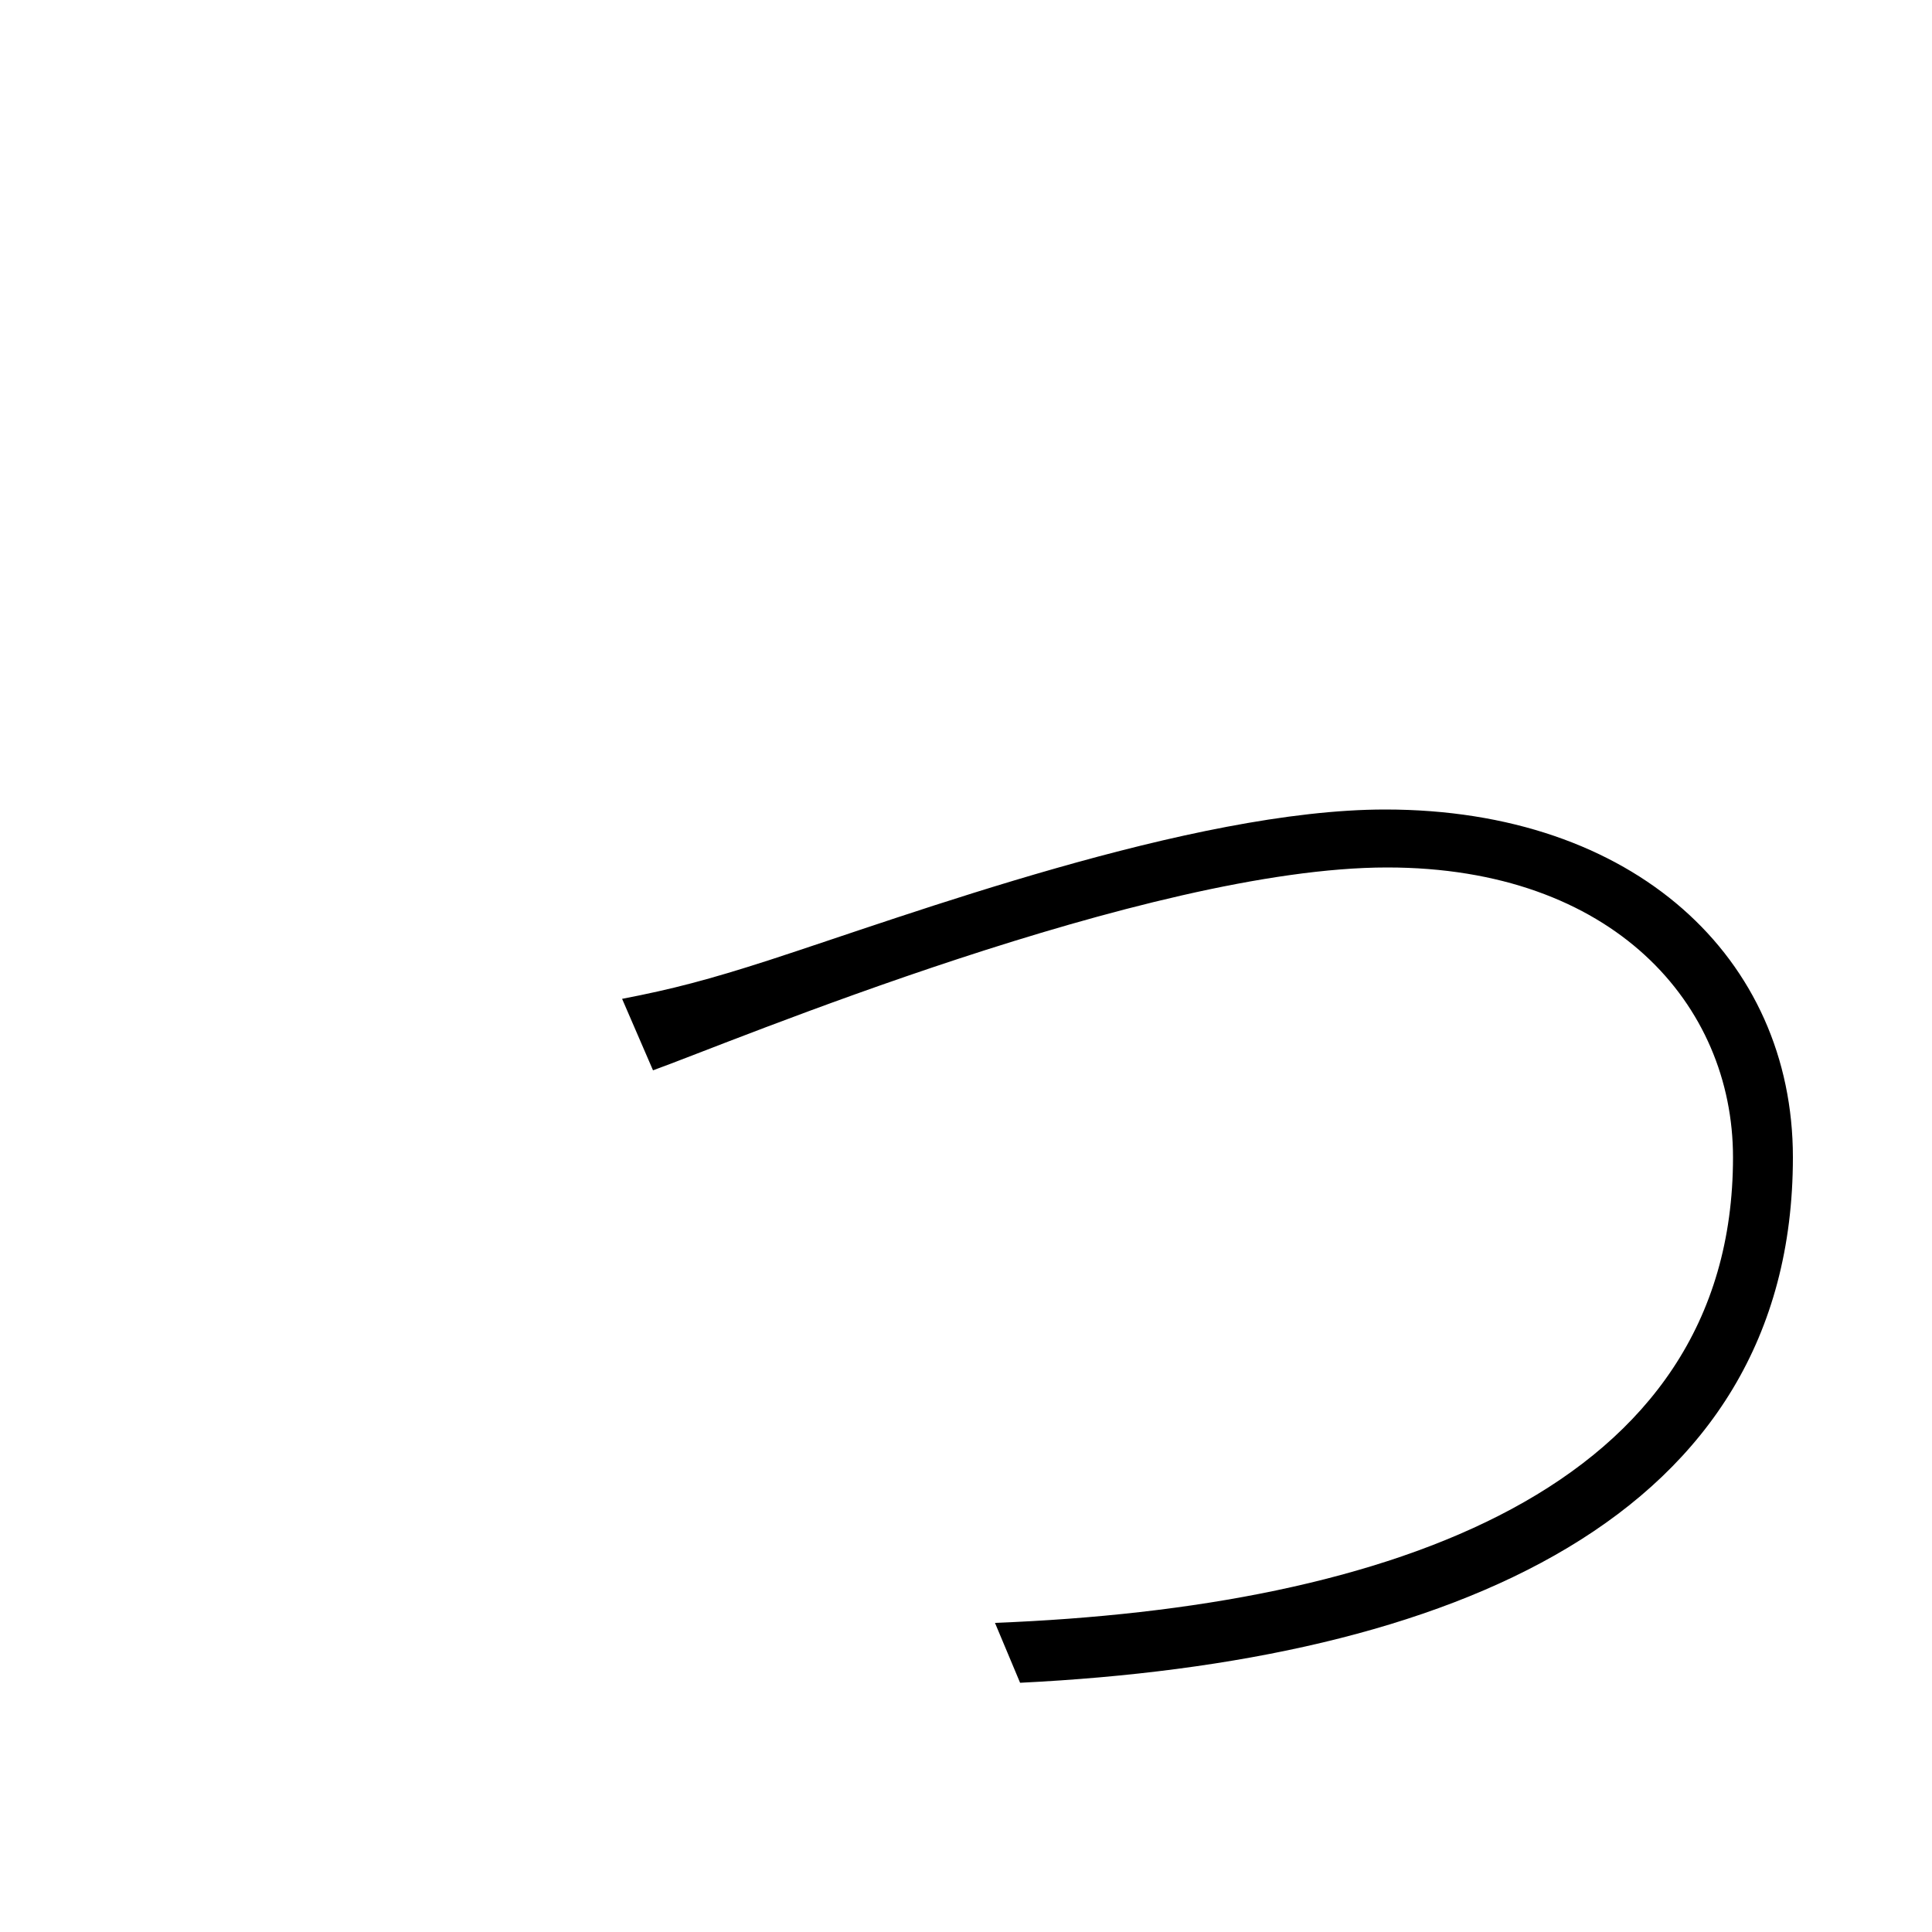 <svg xmlns="http://www.w3.org/2000/svg" viewBox="0 -1000 1000 1000">
	<path fill="#000000" d="M322 -483L338 -446C377 -460 594 -551 718 -551C835 -551 897 -480 897 -401C897 -229 719 -168 515 -160L528 -129C751 -140 928 -214 928 -401C928 -504 846 -581 717 -581C617 -581 469 -526 398 -503C367 -493 348 -488 322 -483Z"/>
</svg>